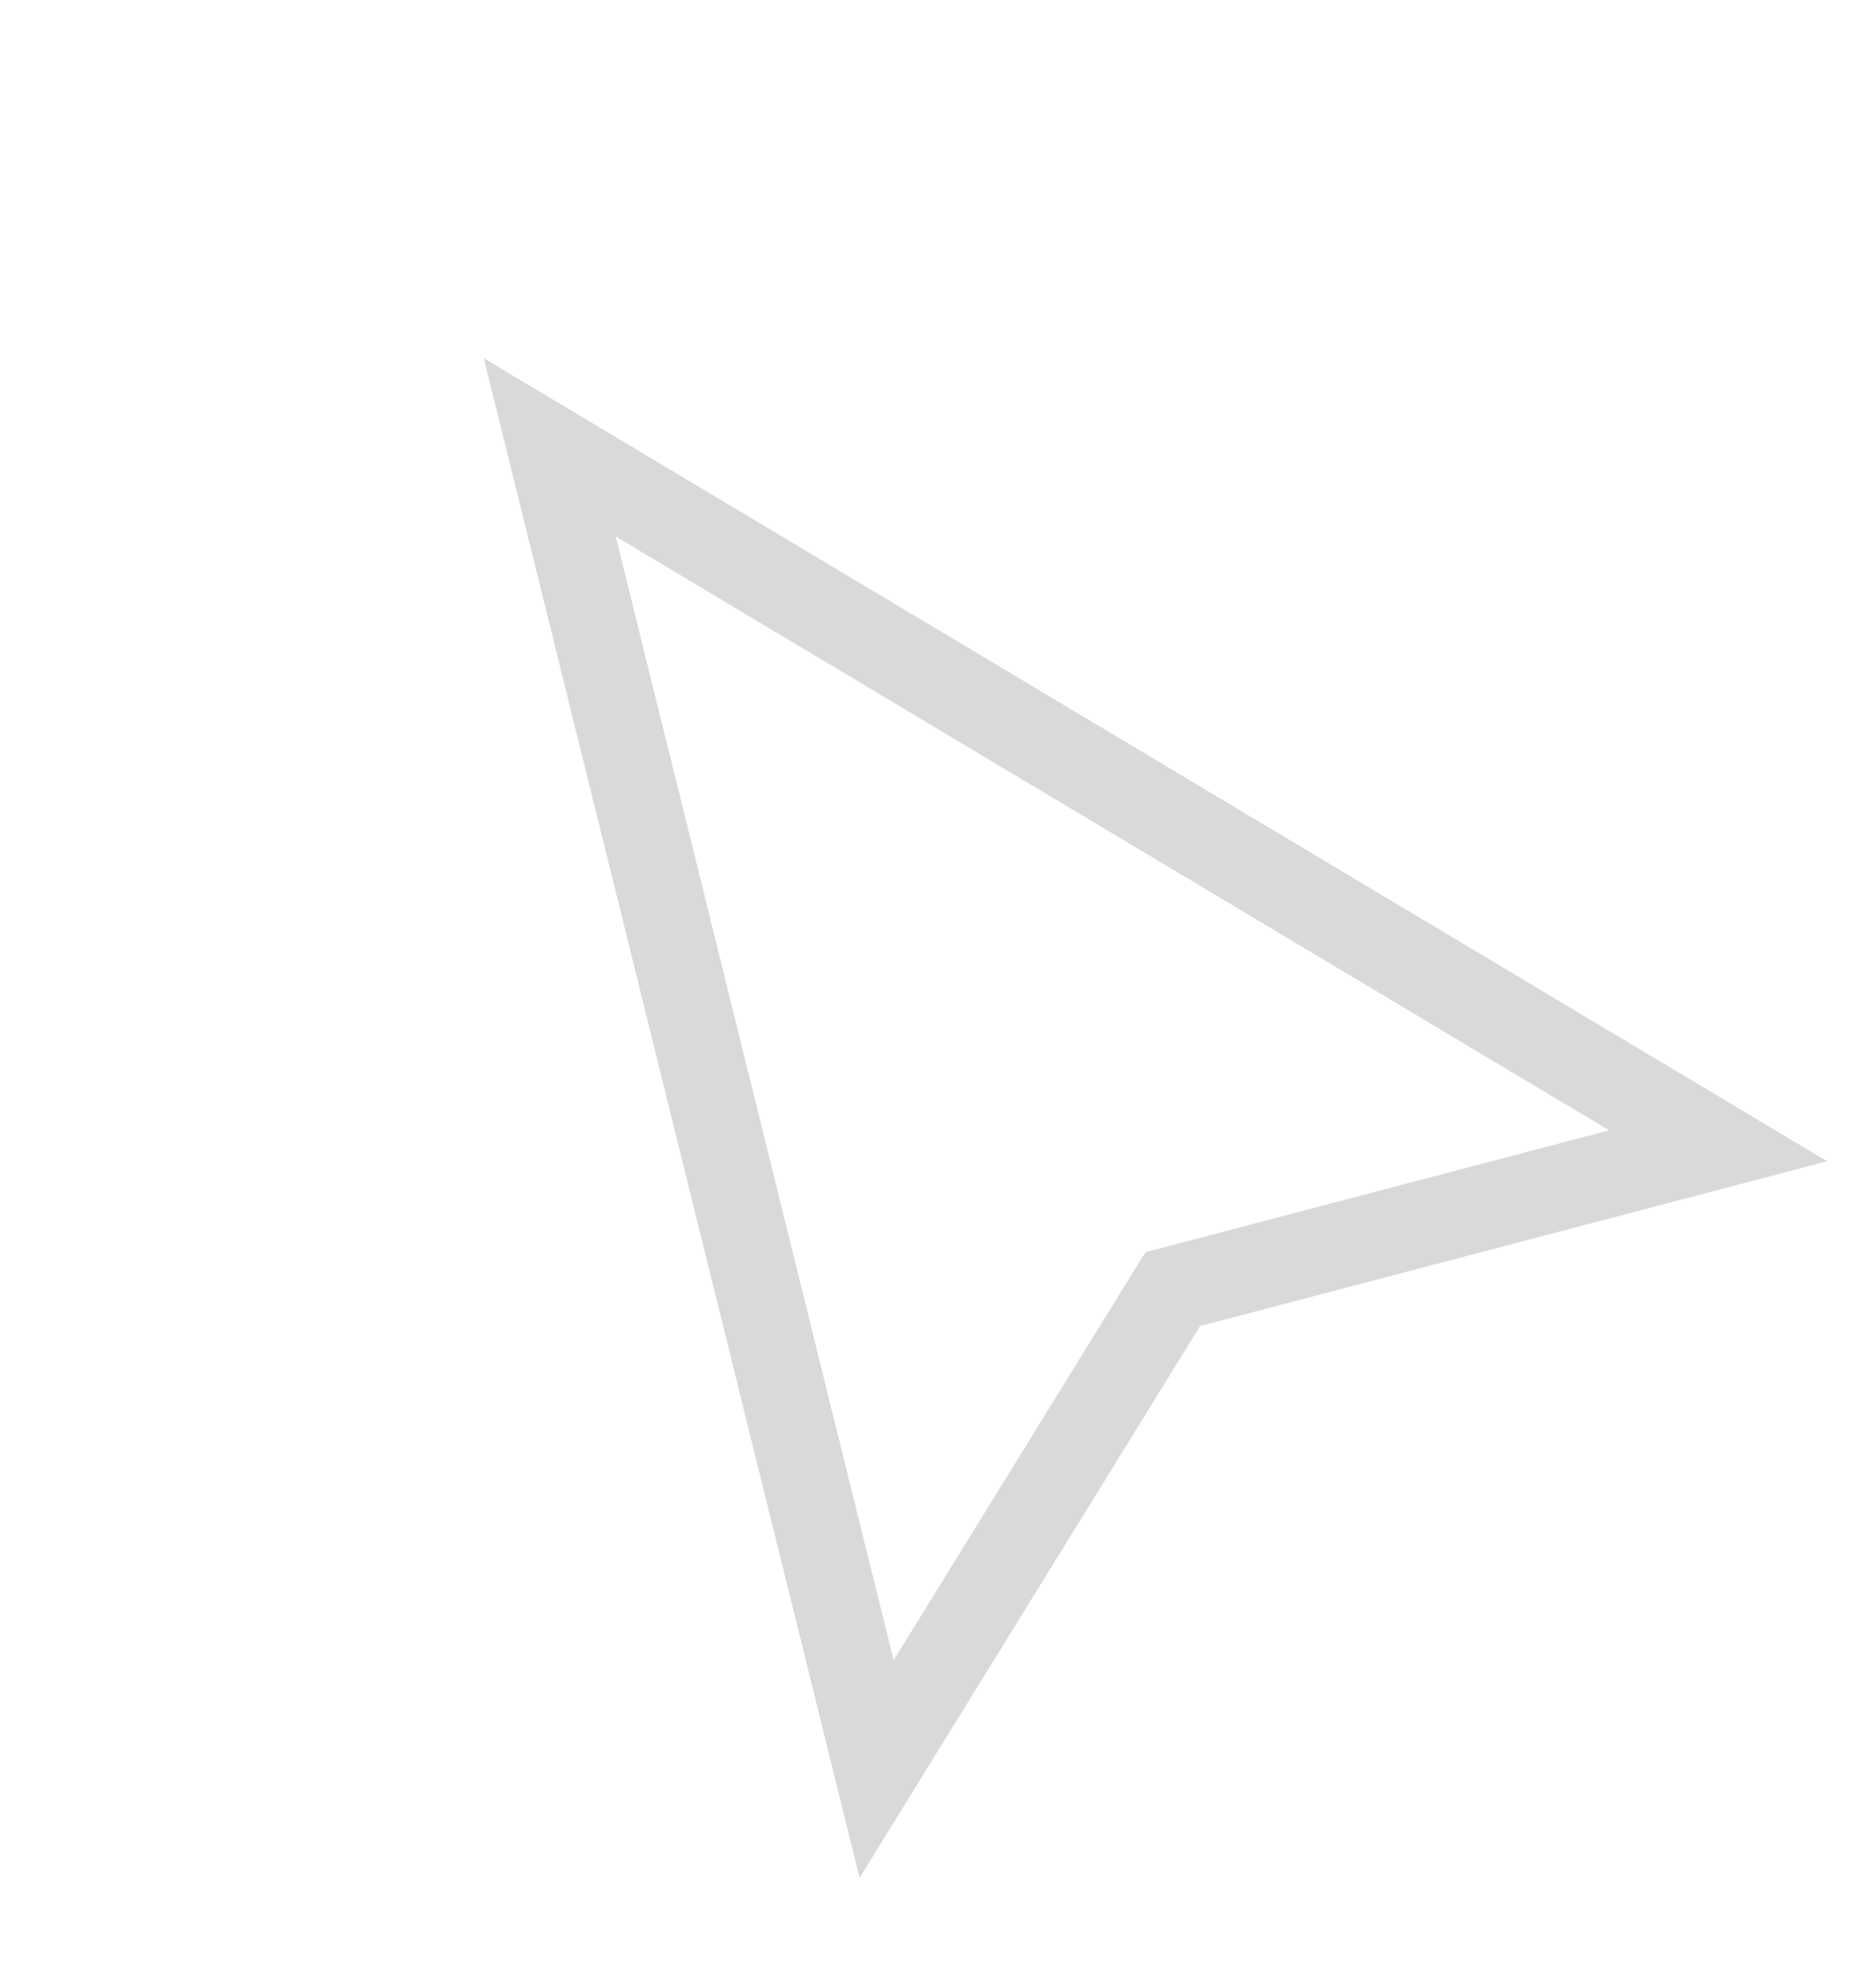 <svg width="22" height="23" viewBox="0 0 22 23" stroke="#D9D9D9" fill="none" xmlns="http://www.w3.org/2000/svg">
<path d="M10.28 20.741L6.447 5.245L20.149 13.434L13.947 15.063L13.753 15.114L13.648 15.284L10.28 20.741Z" stroke="inherit"/>
</svg>
